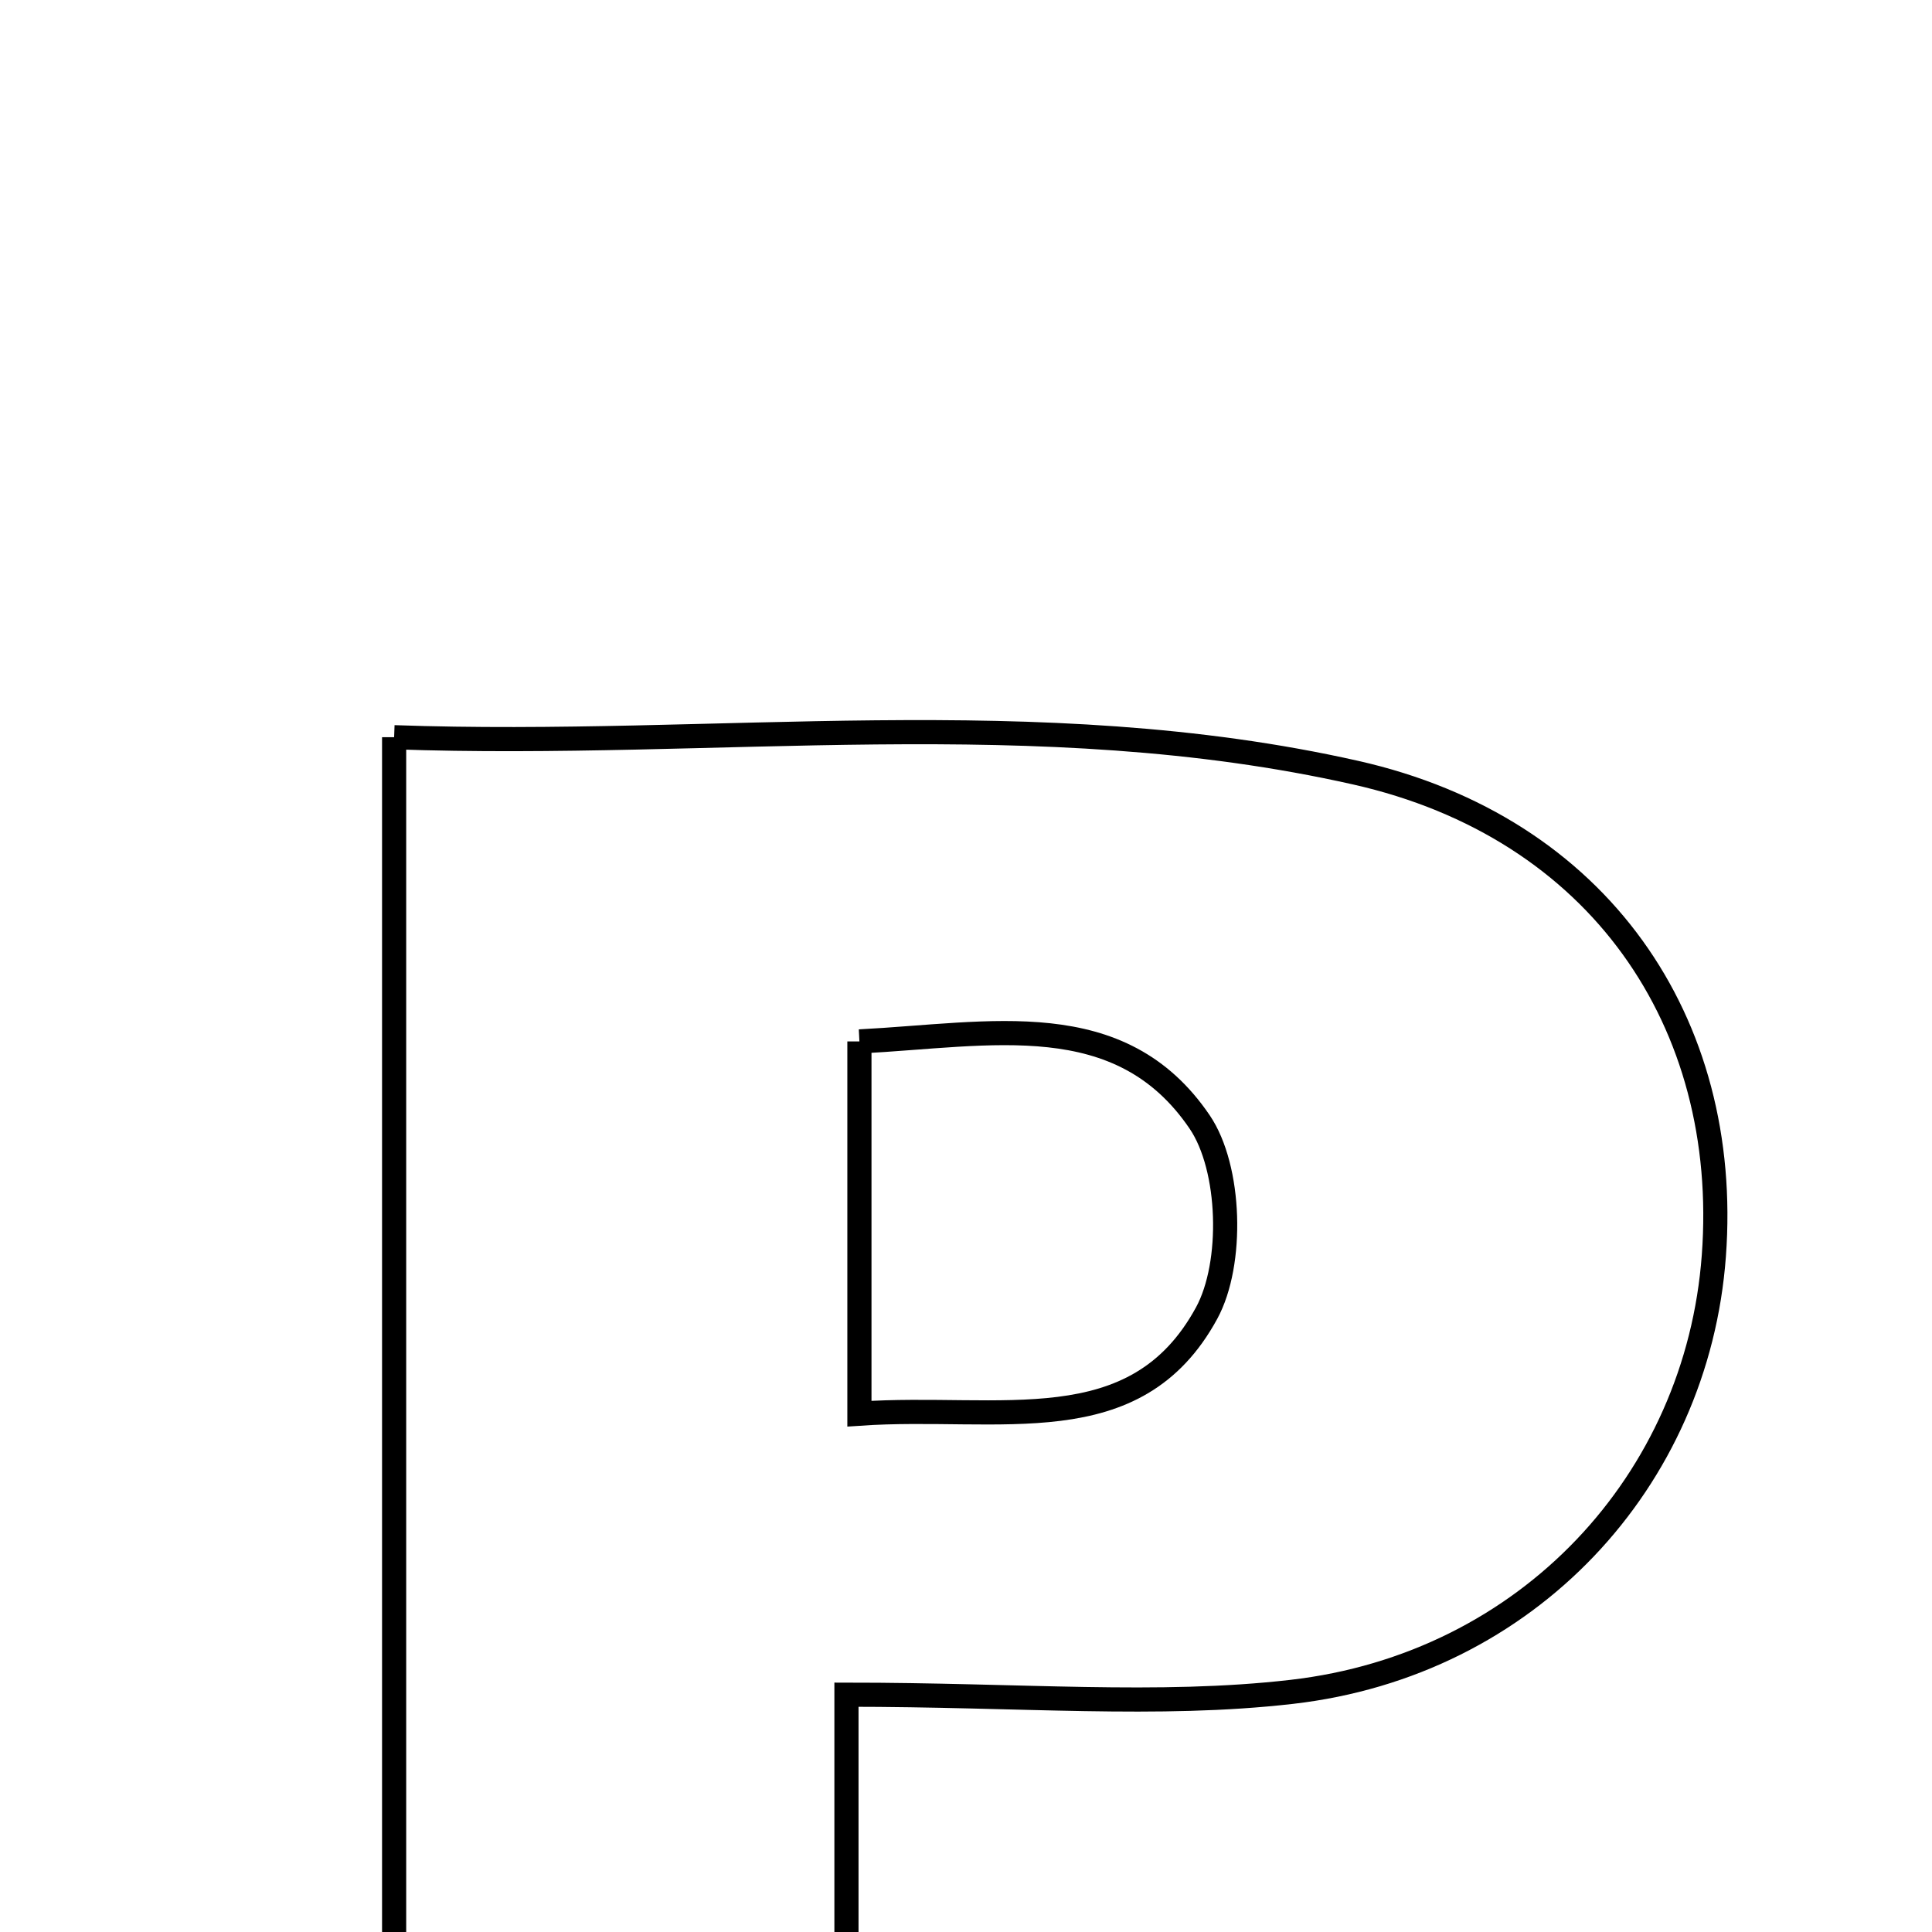 <svg xmlns="http://www.w3.org/2000/svg" viewBox="0.0 0.0 24.0 24.0" height="200px" width="200px"><path fill="none" stroke="black" stroke-width=".3" stroke-opacity="1.0"  filling="0" d="M4.896 9.158 C8.883 9.301 12.888 8.708 16.839 9.598 C19.866 10.279 21.505 12.705 21.29 15.6 C21.084 18.393 18.981 20.68 16.046 21.017 C14.386 21.208 12.686 21.052 10.515 21.052 C10.515 22.486 10.515 23.658 10.515 24.83 C10.515 25.937 10.515 27.043 10.515 28.295 C8.512 28.295 6.781 28.295 4.896 28.295 C4.896 21.983 4.896 15.81 4.896 9.158"></path>
<path fill="none" stroke="black" stroke-width=".3" stroke-opacity="1.0"  filling="0" d="M10.676 12.937 C12.313 12.853 13.916 12.484 14.903 13.938 C15.291 14.51 15.325 15.695 14.989 16.312 C14.104 17.938 12.429 17.441 10.676 17.561 C10.676 15.814 10.676 14.446 10.676 12.937"></path></svg>